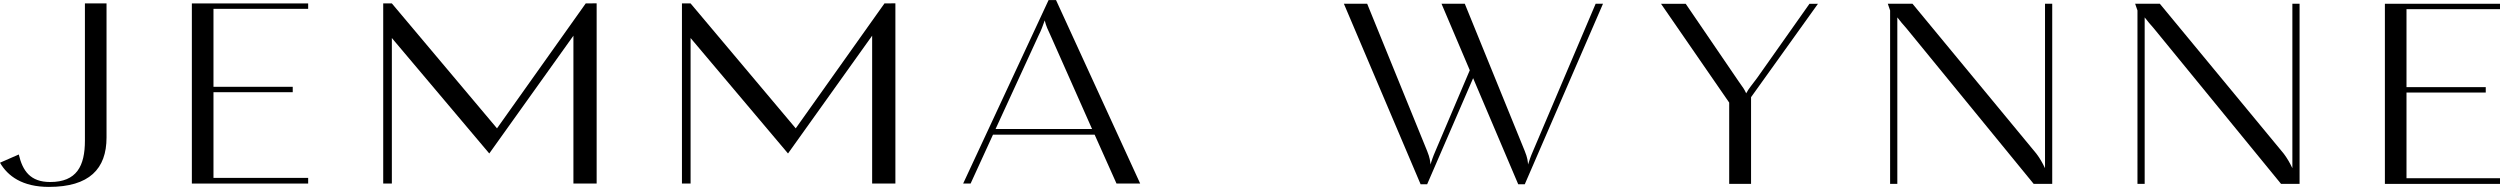 <?xml version="1.0" encoding="utf-8"?>
<!-- Generator: Adobe Illustrator 15.0.0, SVG Export Plug-In . SVG Version: 6.00 Build 0)  -->
<!DOCTYPE svg PUBLIC "-//W3C//DTD SVG 1.1//EN" "http://www.w3.org/Graphics/SVG/1.1/DTD/svg11.dtd">
<svg version="1.1" id="Layer_1" xmlns="http://www.w3.org/2000/svg" xmlns:xlink="http://www.w3.org/1999/xlink" x="0px" y="0px"
	 width="294" height="22px" viewBox="0 0 294 22" enable-background="new 0 0 294 22"
	 xml:space="preserve">
<g>
	<path d="M205.924,11.428v10.198h-2.571v-9.563l-8.019-11.62h2.904l6.234,9.139c0.484,0.666,0.695,0.969,0.878,1.393
		c0.302-0.575,0.694-0.999,1.271-1.786l6.174-8.745h0.998L205.924,11.428z"/>
	<path d="M239.466,18.055c0.394,0.514,0.726,1.089,1.028,1.725V0.442h0.848v21.184h-2.18L224.185,3.317
		c-0.364-0.393-0.728-0.847-1.06-1.271v19.579h-0.848V1.229l-0.271-0.787h2.904L239.466,18.055z"/>
	<path d="M268.555,18.055c0.394,0.514,0.727,1.089,1.028,1.725V0.442h0.847v21.184h-2.178L253.273,3.317
		c-0.363-0.393-0.727-0.847-1.06-1.271v19.579h-0.847V1.229l-0.273-0.787h2.905L268.555,18.055z"/>
	<polygon points="283.004,10.882 283.004,20.959 294.141,20.959 294.141,21.625 280.463,21.625 280.463,0.443 294.141,0.443 
		294.141,1.078 283.004,1.078 283.004,10.247 292.324,10.247 292.324,10.882 	"/>
	<path d="M187.648,0.442l-7.352,17.294c-0.328,0.744-0.447,1.161-0.596,1.607c-0.03-0.357-0.059-0.774-0.387-1.577L172.26,0.442
		h-2.738l3.324,7.819l-4.029,9.475c-0.327,0.744-0.446,1.161-0.596,1.607c-0.029-0.357-0.059-0.774-0.387-1.577l-7.055-17.324
		h-2.738l9.02,21.224h0.773l5.405-12.474l5.301,12.474h0.774l9.197-21.224H187.648z"/>
	<path d="M12.528,16.17c0,3.691-2.028,5.81-6.778,5.81c-3.117,0-4.842-1.271-5.75-2.845l2.209-0.969
		c0.453,1.938,1.361,3.238,3.692,3.238c3.116,0,4.085-1.876,4.085-4.872V0.403h2.542V16.17z"/>
	<polygon points="25.105,10.843 25.105,20.92 36.24,20.92 36.24,21.586 22.562,21.586 22.562,0.404 36.24,0.404 36.24,1.039 
		25.105,1.039 25.105,10.208 34.425,10.208 34.425,10.843 	"/>
	<path d="M128.729,15.836h-11.953l-2.633,5.751h-0.877l10.047-21.576h0.877l9.896,21.576h-2.784L128.729,15.836z M122.102,4.246
		l-5.023,10.925h11.348l-4.781-10.773c-0.453-0.998-0.605-1.27-0.787-1.997C122.585,3.128,122.524,3.399,122.102,4.246"/>
	<polygon points="70.145,0.403 70.154,0.392 68.881,0.403 58.447,15.093 46.082,0.403 45.066,0.403 45.066,21.586 46.082,21.586 
		46.082,4.472 57.539,18.048 67.434,4.197 67.434,21.586 70.166,21.586 70.166,0.403 	"/>
	<polygon points="105.275,0.403 105.285,0.392 104.012,0.403 93.578,15.093 81.213,0.403 80.197,0.403 80.197,21.586 81.213,21.586 
		81.213,4.472 92.67,18.048 102.564,4.197 102.564,21.586 105.298,21.586 105.298,0.403 	"/>
</g>
</svg>

